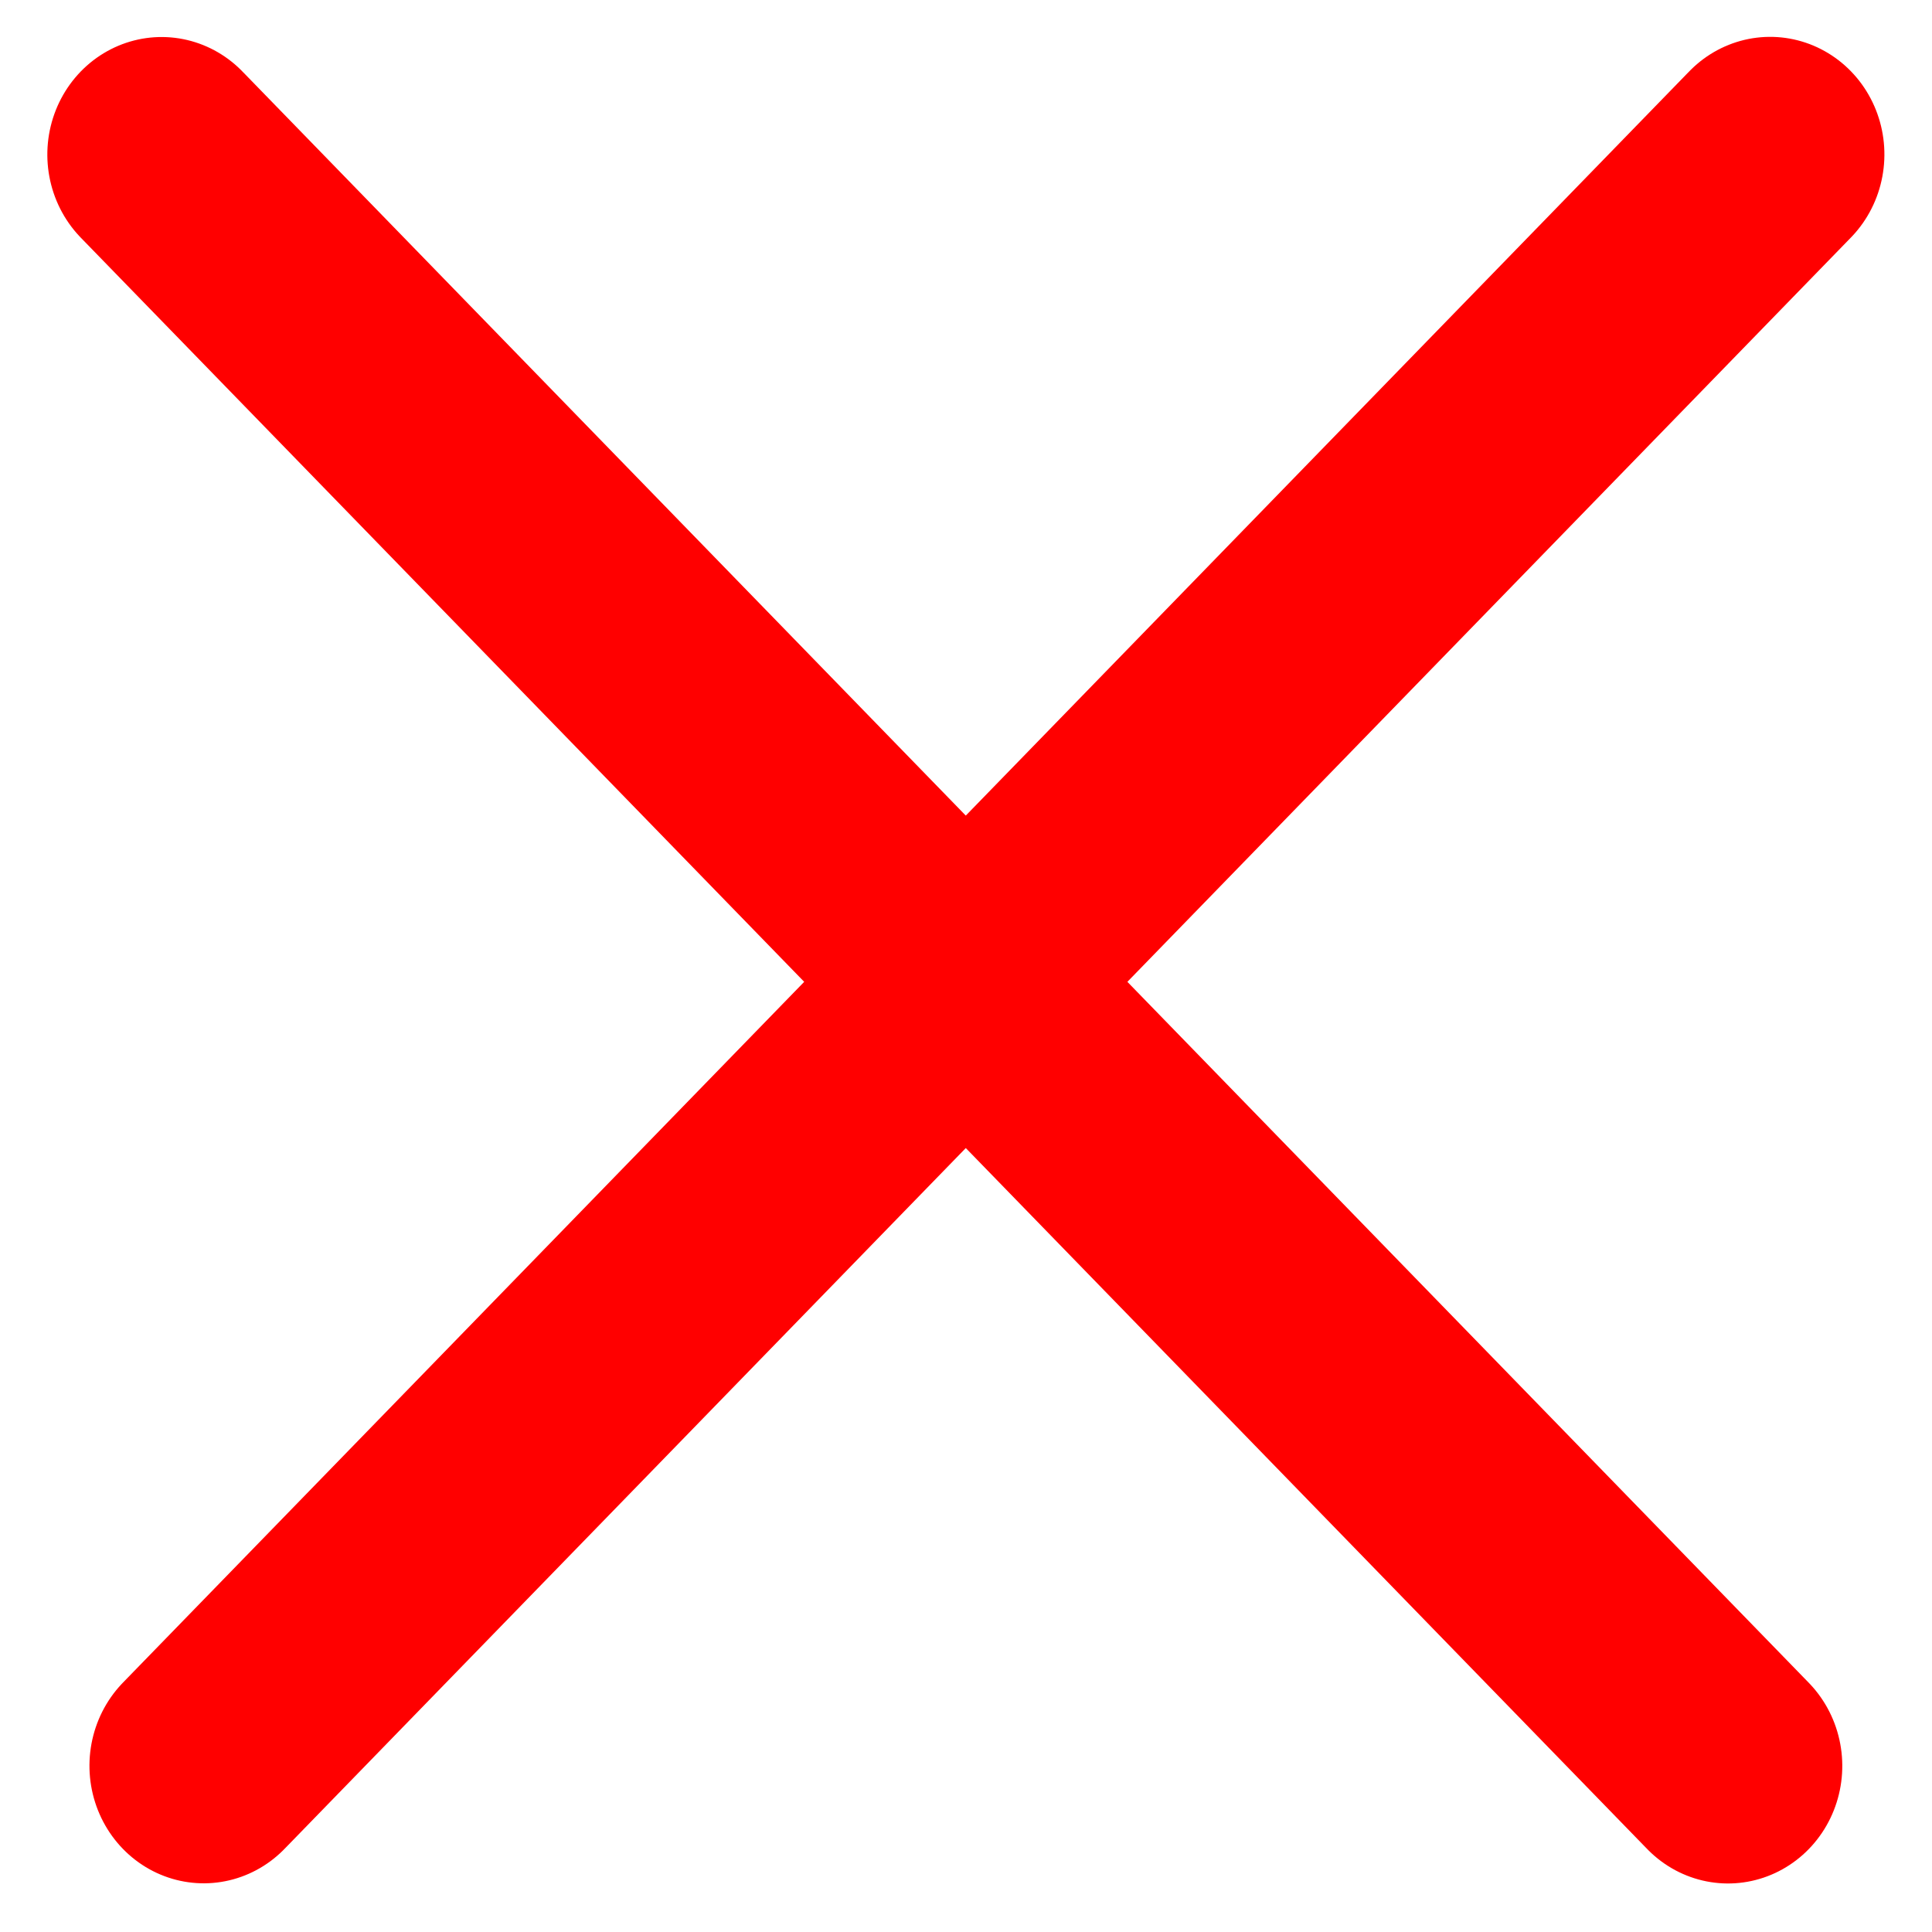 <svg width="25" height="25" viewBox="0 0 25 25" fill="none" xmlns="http://www.w3.org/2000/svg">
<line x1="1.5" y1="-1.5" x2="30.581" y2="-1.5" transform="matrix(0.697 -0.717 0.697 0.717 2.636 25)" stroke="#FF0000" stroke-width="3" stroke-linecap="round"/>
<line x1="1.5" y1="-1.5" x2="30.581" y2="-1.5" transform="matrix(0.697 0.717 -0.697 0.717 0 2)" stroke="#FF0000" stroke-width="3" stroke-linecap="round"/>
</svg>
